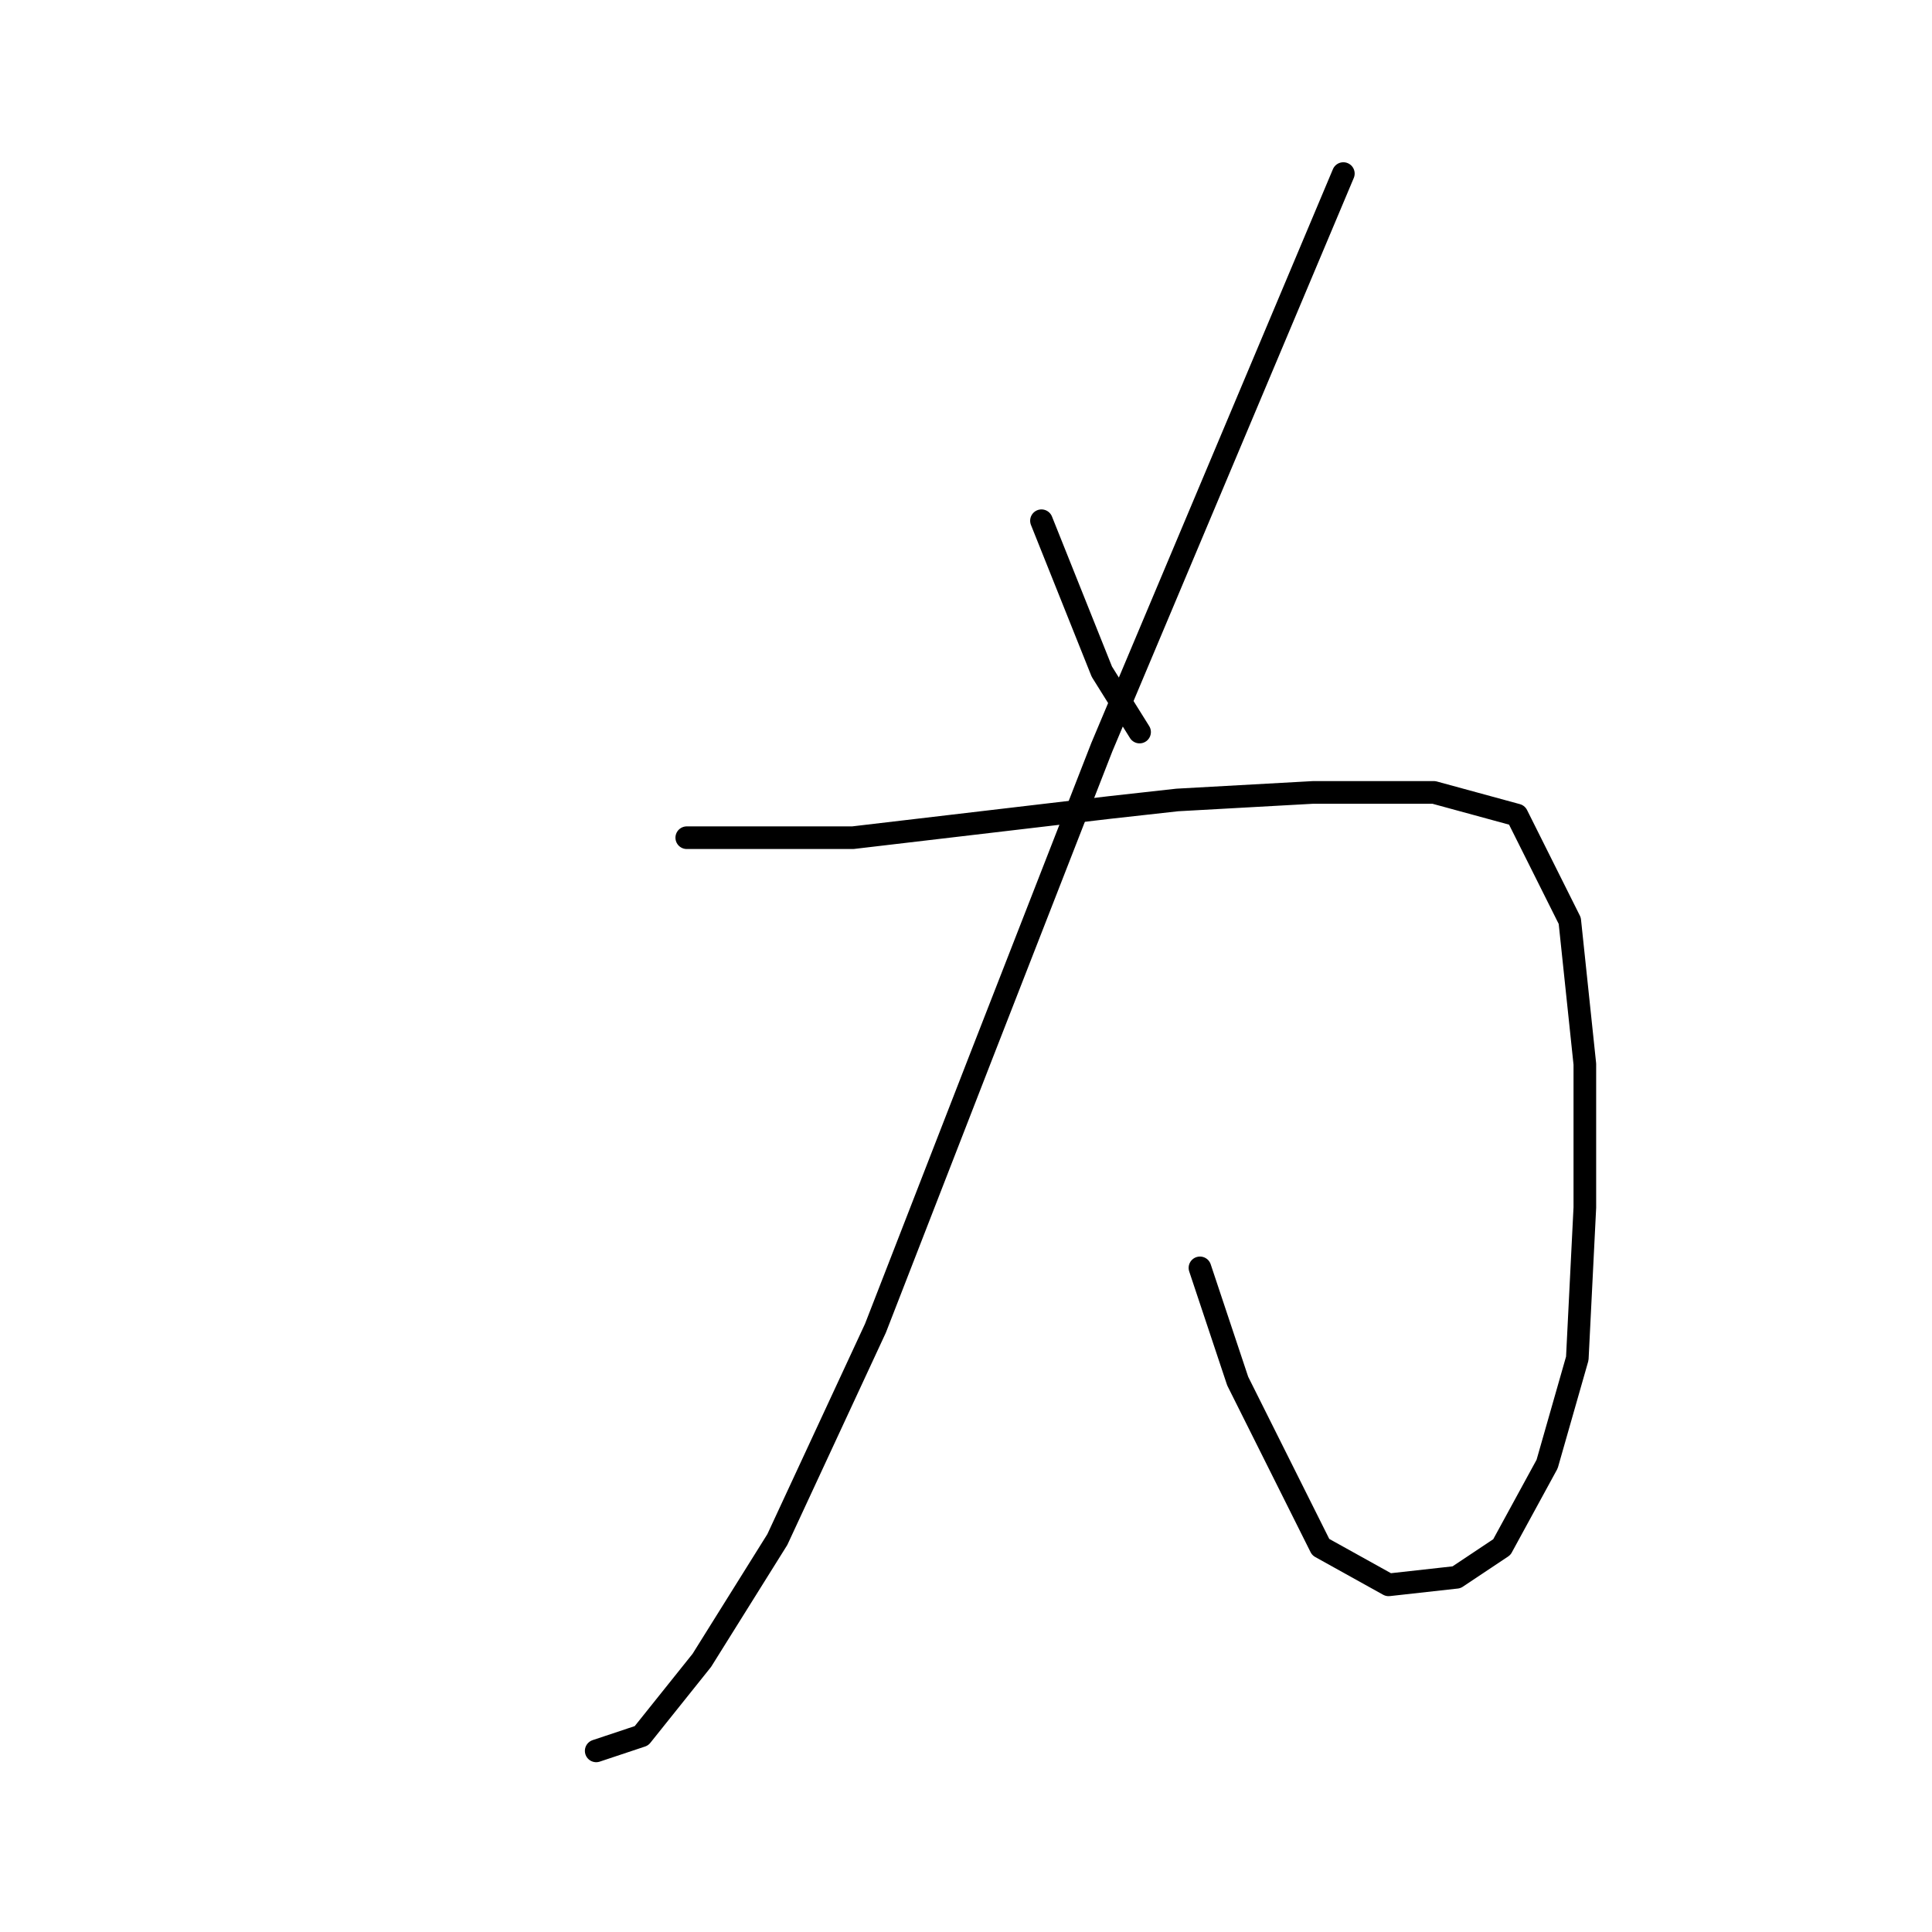 <?xml version="1.0" standalone="no"?>
    <svg width="256" height="256" xmlns="http://www.w3.org/2000/svg" version="1.1">
    <polyline stroke="black" stroke-width="3" stroke-linecap="round" fill="transparent" stroke-linejoin="round" points="178 23 162 61 146 99 130 140 116 176 103 204 93 220 85 230 79 232 79 232 " />
        <polyline stroke="black" stroke-width="3" stroke-linecap="round" fill="transparent" stroke-linejoin="round" points="91 111 102 111 113 111 130 109 147 107 156 106 174 105 190 105 201 108 208 122 210 141 210 160 209 180 205 194 199 205 193 209 184 210 175 205 164 183 159 168 159 168 " />
        <polyline stroke="black" stroke-width="3" stroke-linecap="round" fill="transparent" stroke-linejoin="round" points="138 69 142 79 146 89 151 97 151 97 " />
        </svg>